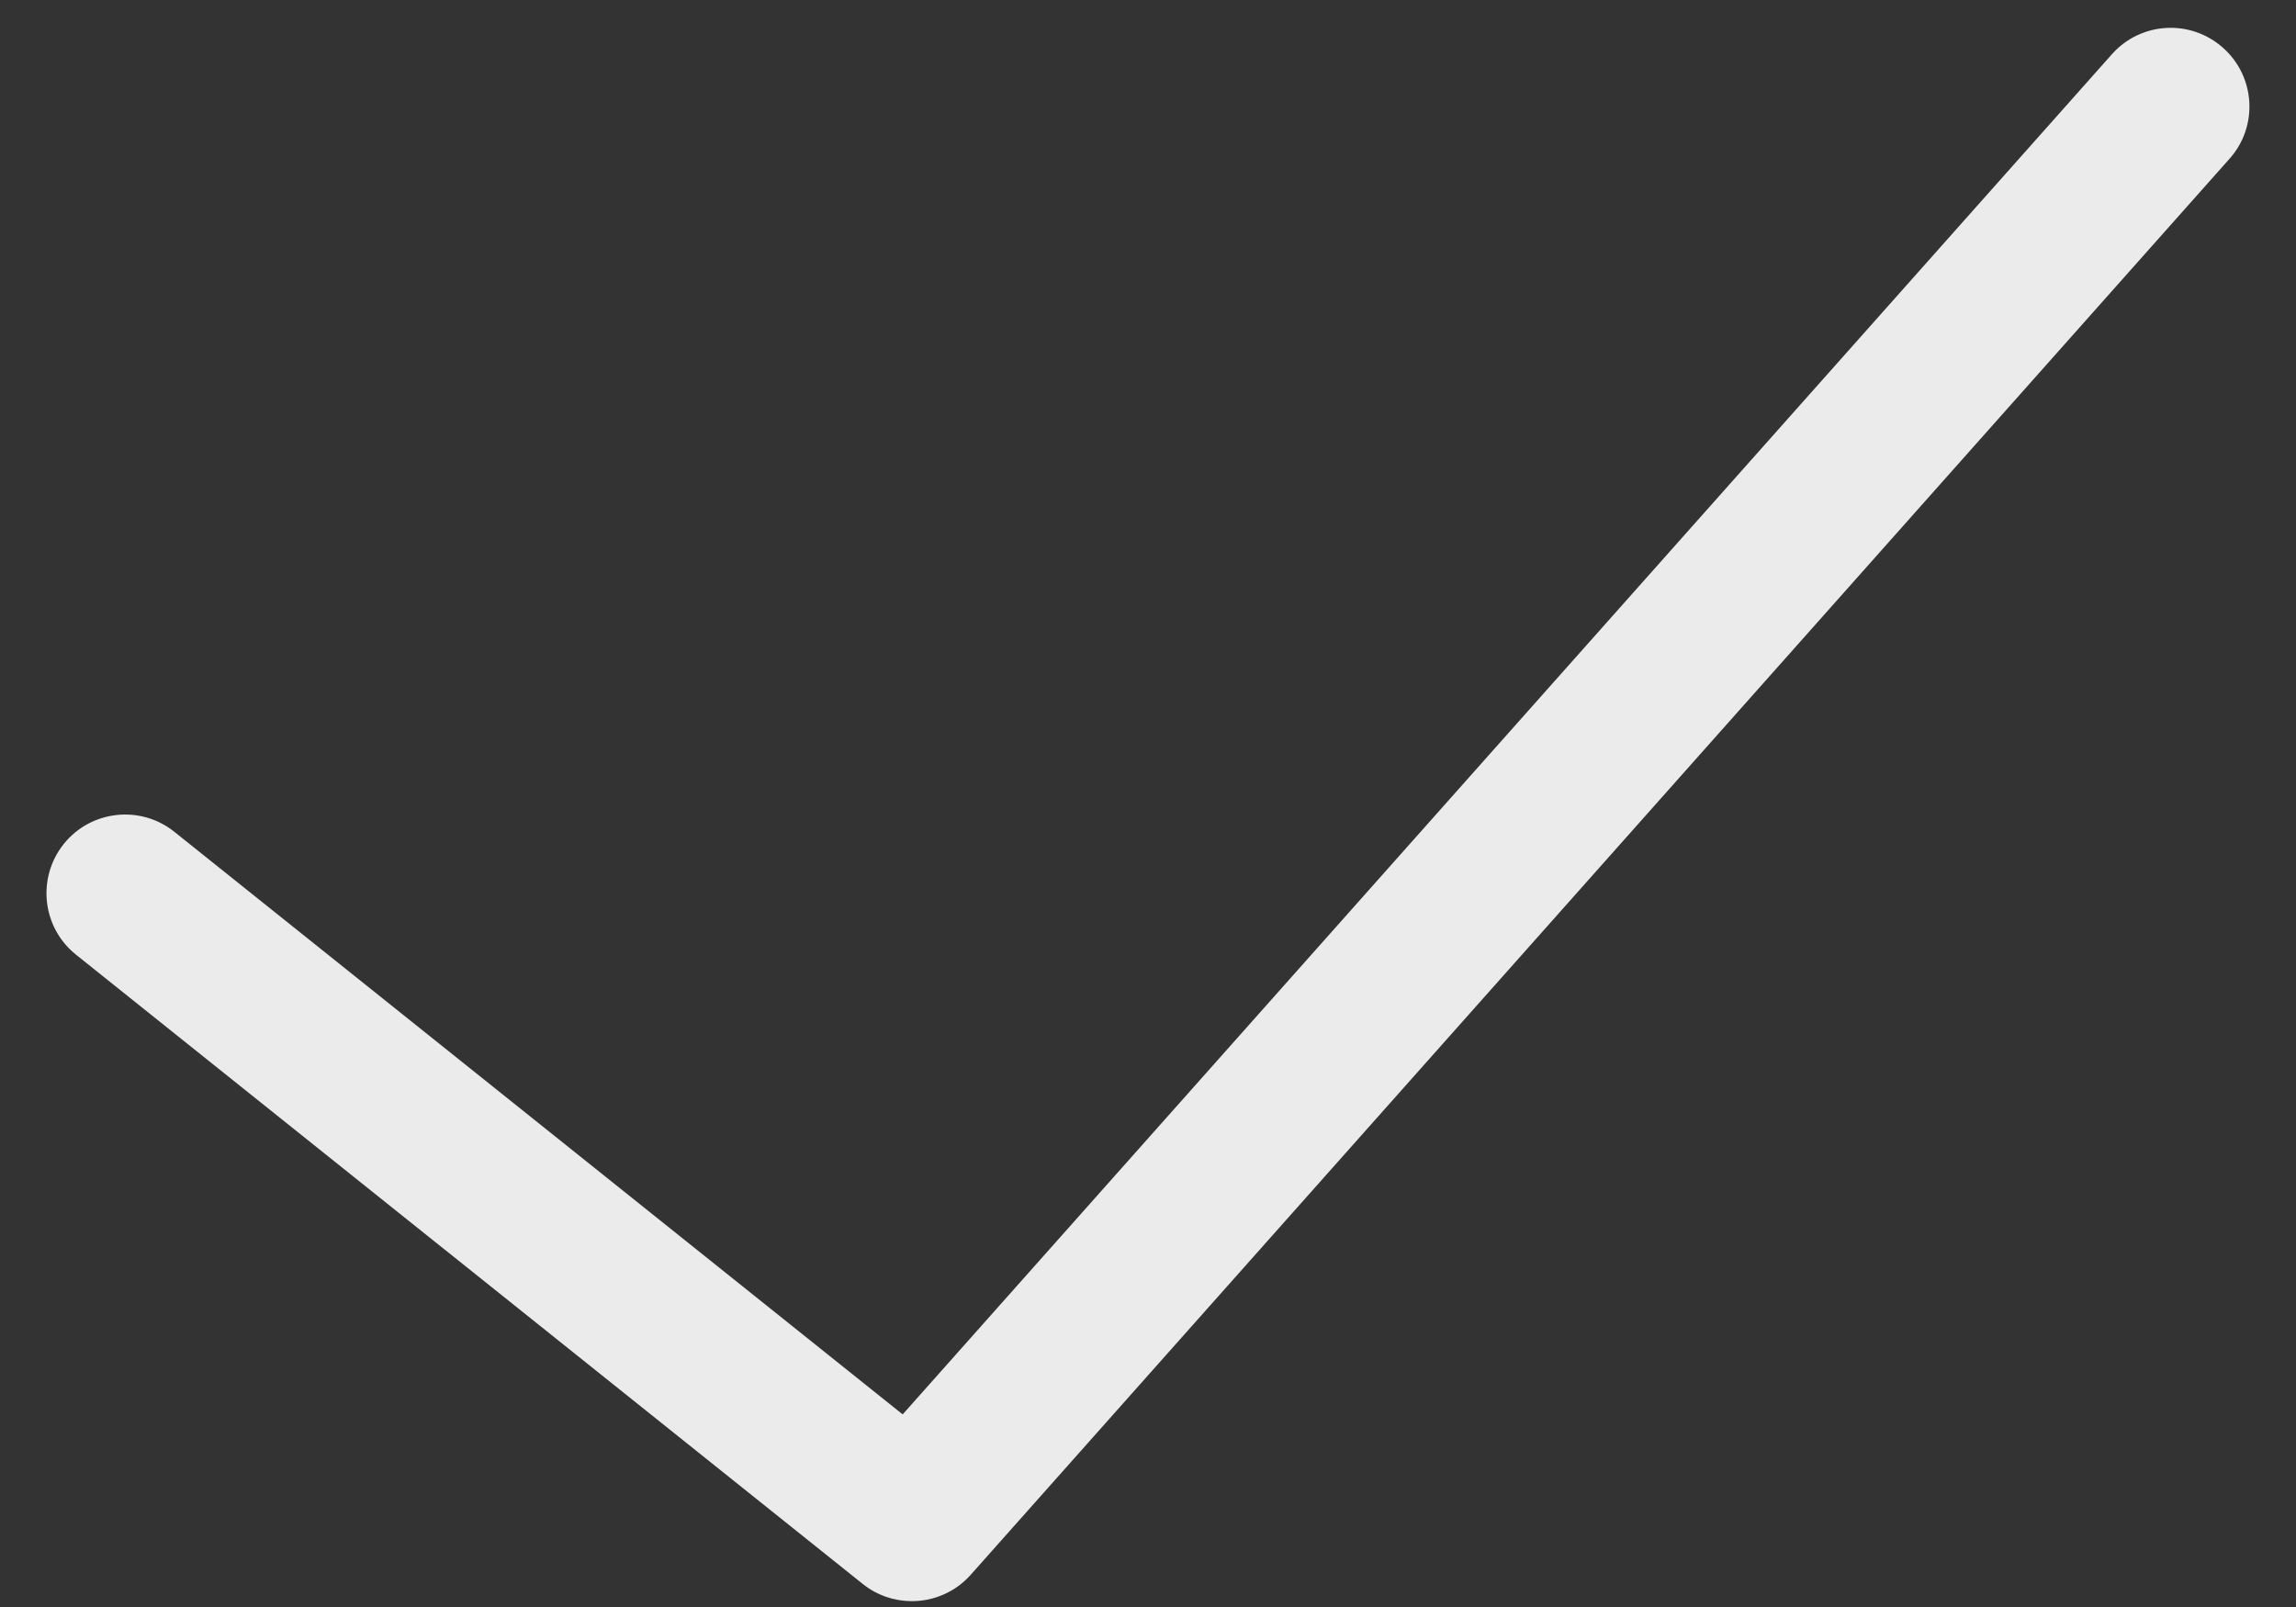 <?xml version="1.0" encoding="UTF-8"?>
<svg width="20px" height="14px" viewBox="0 0 20 14" version="1.1" xmlns="http://www.w3.org/2000/svg" xmlns:xlink="http://www.w3.org/1999/xlink">
    <rect x="0" y="0" width="20" height="14" fill="#333333" stroke="none"/>
    <!-- Generator: Sketch 46.2 (44496) - http://www.bohemiancoding.com/sketch -->
    <title>success</title>
    <desc>Created with Sketch.</desc>
    <defs></defs>
    <g id="Page-1" stroke="none" stroke-width="1" fill="none" fill-rule="evenodd" fill-opacity="0.9">
        <g id="Friends" transform="translate(-202, -425)" fill-rule="nonzero" fill="#FFFFFF">
            <g id="success" transform="translate(202, 425)">
                <path d="M18.396,0.473 L7.863,12.322 L1.518,7.246 C1.223,7.01 0.791,7.058 0.555,7.353 C0.319,7.649 0.366,8.08 0.662,8.317 L7.515,13.799 C7.641,13.9 7.793,13.949 7.943,13.949 C8.132,13.949 8.321,13.871 8.456,13.719 L19.421,1.383 C19.673,1.101 19.647,0.667 19.364,0.416 C19.08,0.164 18.648,0.189 18.396,0.473 Z" id="Shape"></path>
            </g>
        </g>
    </g>
</svg>